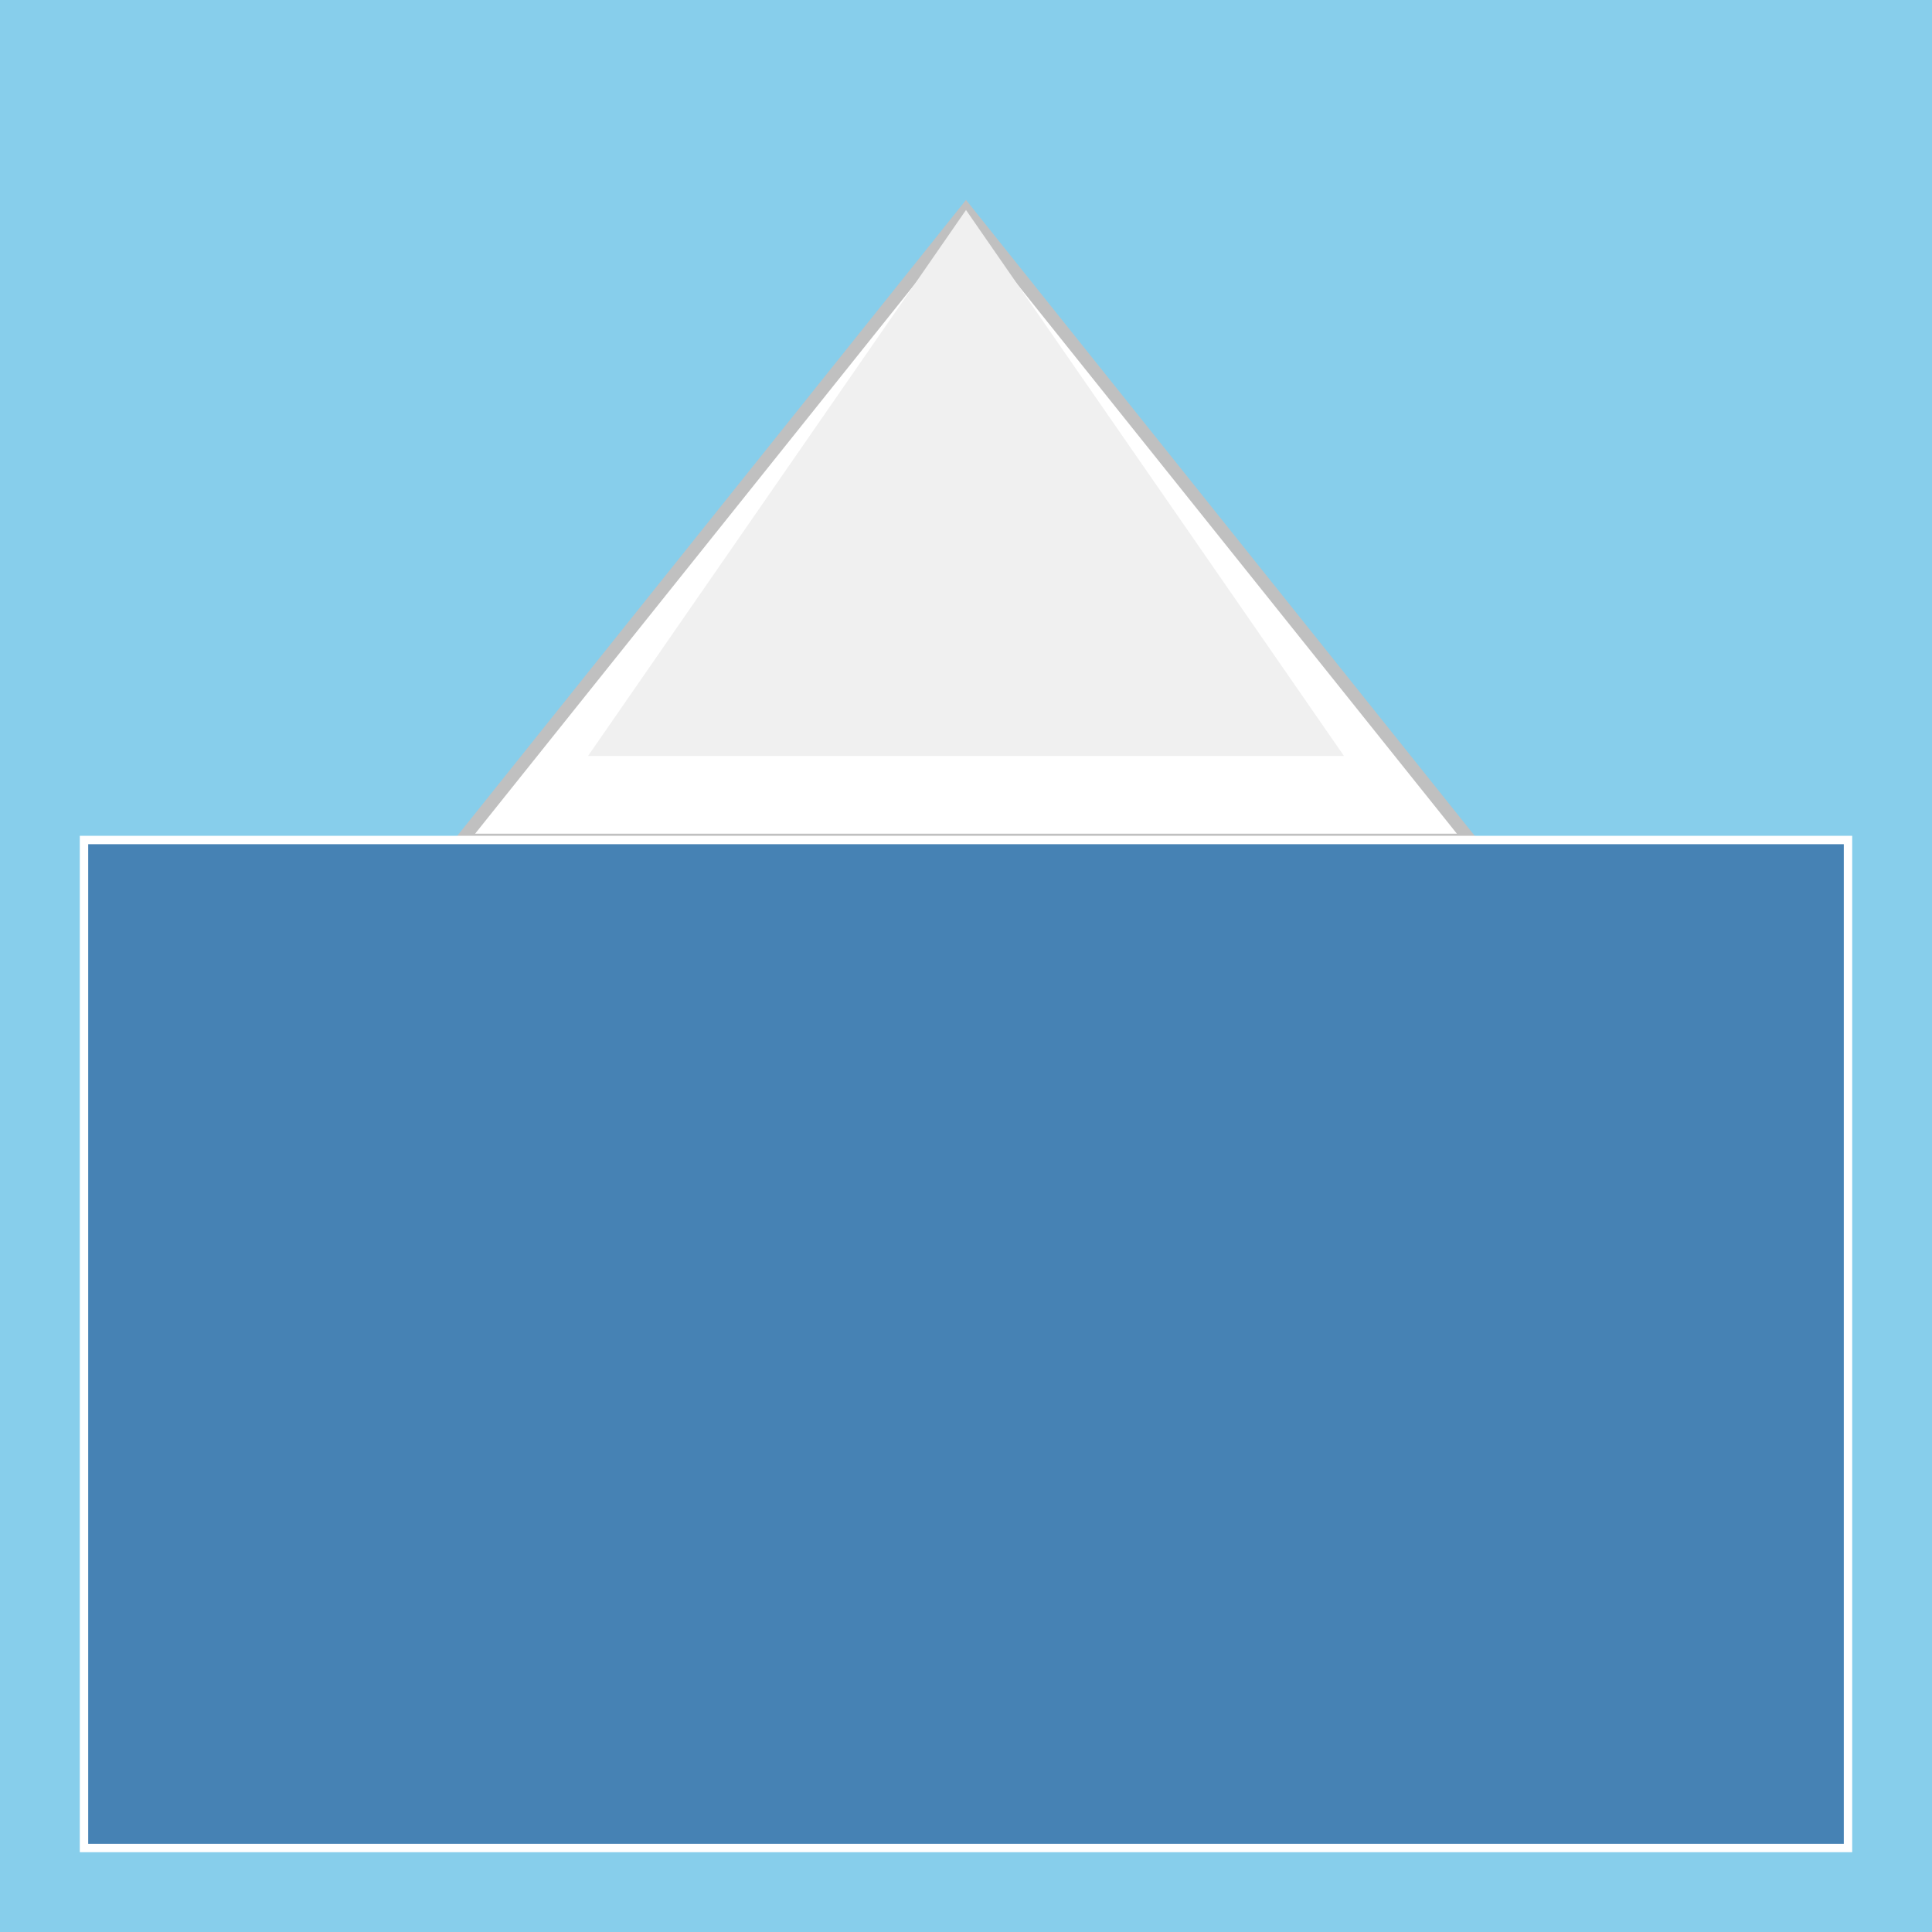 <svg width="460" height="460" viewBox="0 0 460 460" fill="none" xmlns="http://www.w3.org/2000/svg">
  <rect width="460" height="460" fill="#87CEEB"/>
  <polygon points="230,50 350,200 110,200" fill="#FFFFFF" stroke="#C0C0C0" stroke-width="3"/>
  <polygon points="230,50 320,180 140,180" fill="#F0F0F0"/>
  <rect x="20" y="200" width="420" height="240" fill="#4682B4" stroke="#FFFFFF" stroke-width="2"/>
</svg> 